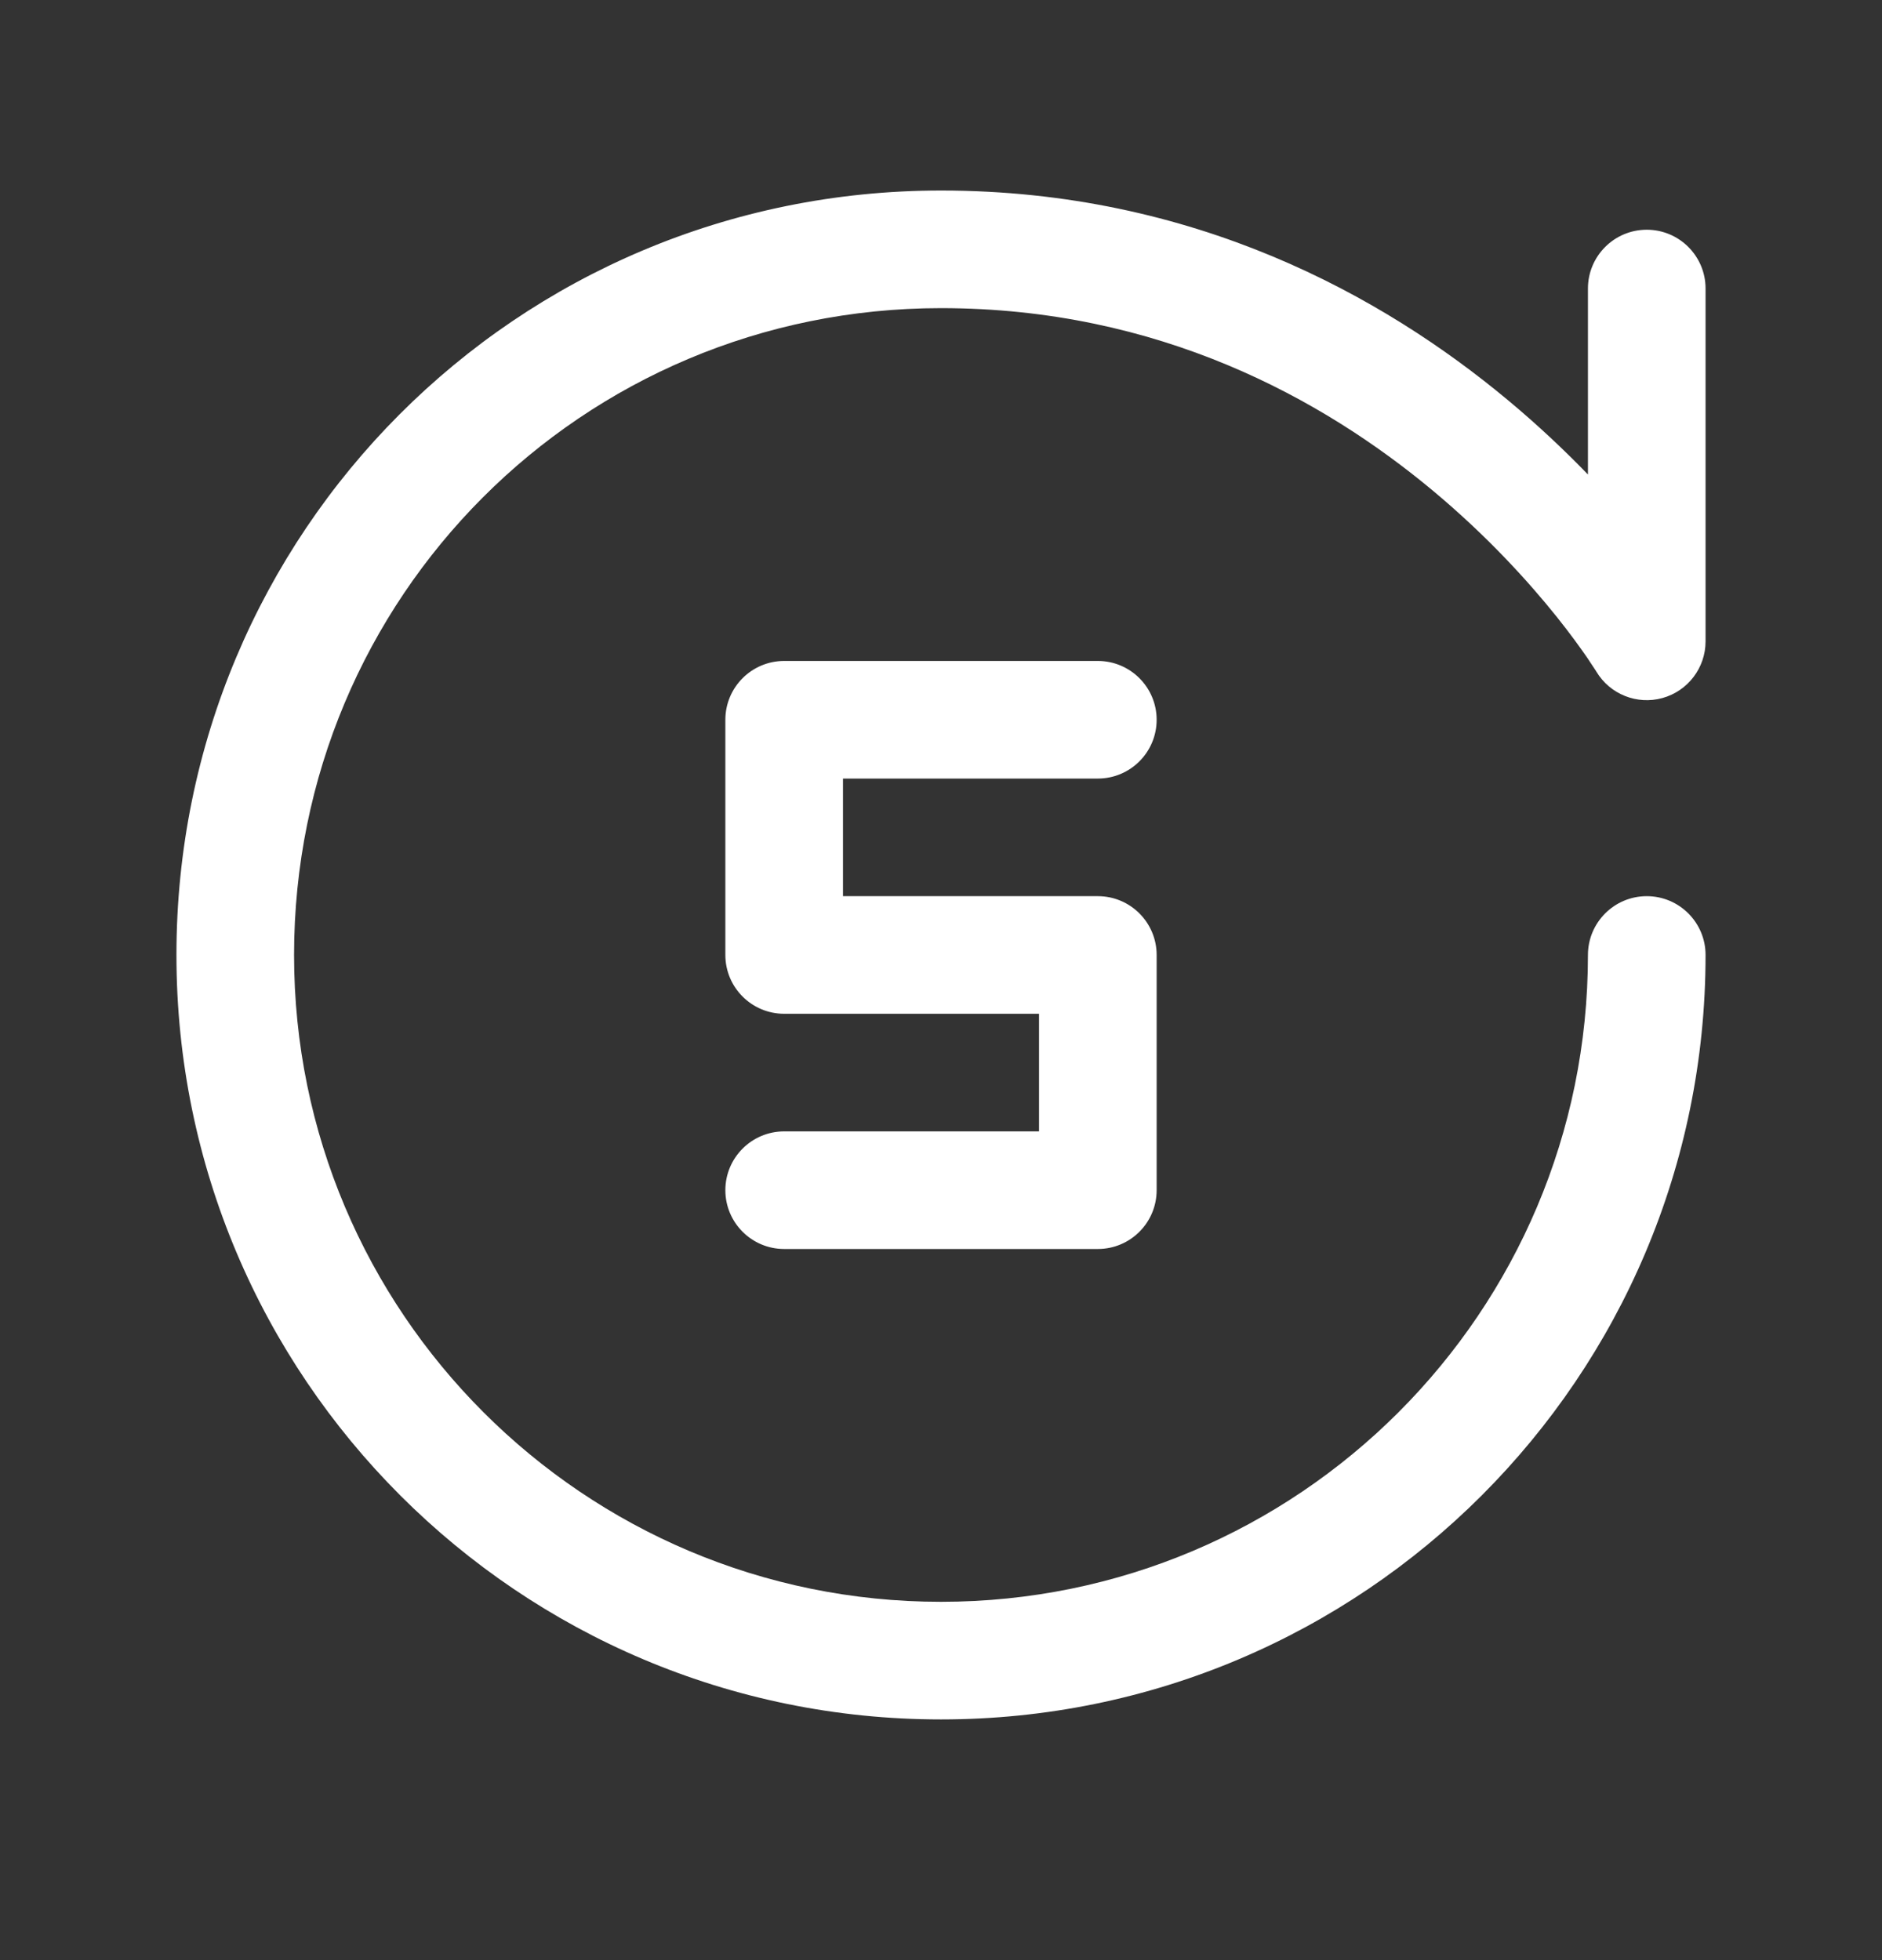 <svg width="24" height="25" viewBox="0 0 24 25" fill="none" xmlns="http://www.w3.org/2000/svg">
<rect x="0" y="0" width="24" height="25" fill="#333333" stroke="none"/>
<path fill-rule="evenodd" clip-rule="evenodd" d="M12 2.43C6.584 2.43 2.25 6.797 2.25 12.18C2.25 17.565 6.615 21.93 12 21.93C17.385 21.93 21.75 17.565 21.75 12.18C21.75 11.766 21.414 11.43 21 11.43C20.586 11.43 20.25 11.766 20.25 12.18C20.25 16.736 16.556 20.43 12 20.43C7.444 20.43 3.75 16.736 3.75 12.18C3.75 7.622 7.416 3.93 12 3.93C14.777 3.93 16.863 5.084 18.27 6.256C18.974 6.843 19.501 7.429 19.852 7.867C20.027 8.086 20.156 8.266 20.241 8.389C20.283 8.451 20.314 8.498 20.333 8.528C20.343 8.543 20.35 8.554 20.354 8.56L20.357 8.566L20.357 8.566L20.357 8.567L20.358 8.567L20.358 8.567C20.531 8.855 20.876 8.993 21.2 8.903C21.525 8.813 21.75 8.517 21.75 8.18V3.68C21.75 3.266 21.414 2.93 21 2.93C20.586 2.93 20.25 3.266 20.25 3.68V6.052C19.957 5.749 19.617 5.426 19.23 5.104C17.637 3.776 15.223 2.43 12 2.43ZM10 8.43C9.586 8.43 9.25 8.766 9.25 9.18V12.18C9.25 12.594 9.586 12.93 10 12.93H13.25V14.43H10C9.586 14.43 9.25 14.766 9.25 15.18C9.25 15.594 9.586 15.93 10 15.93H14C14.414 15.93 14.75 15.594 14.75 15.18V12.18C14.75 11.766 14.414 11.43 14 11.43H10.75V9.93H14C14.414 9.93 14.75 9.594 14.75 9.18C14.75 8.766 14.414 8.43 14 8.43H10Z" fill="white"/>
</svg>
